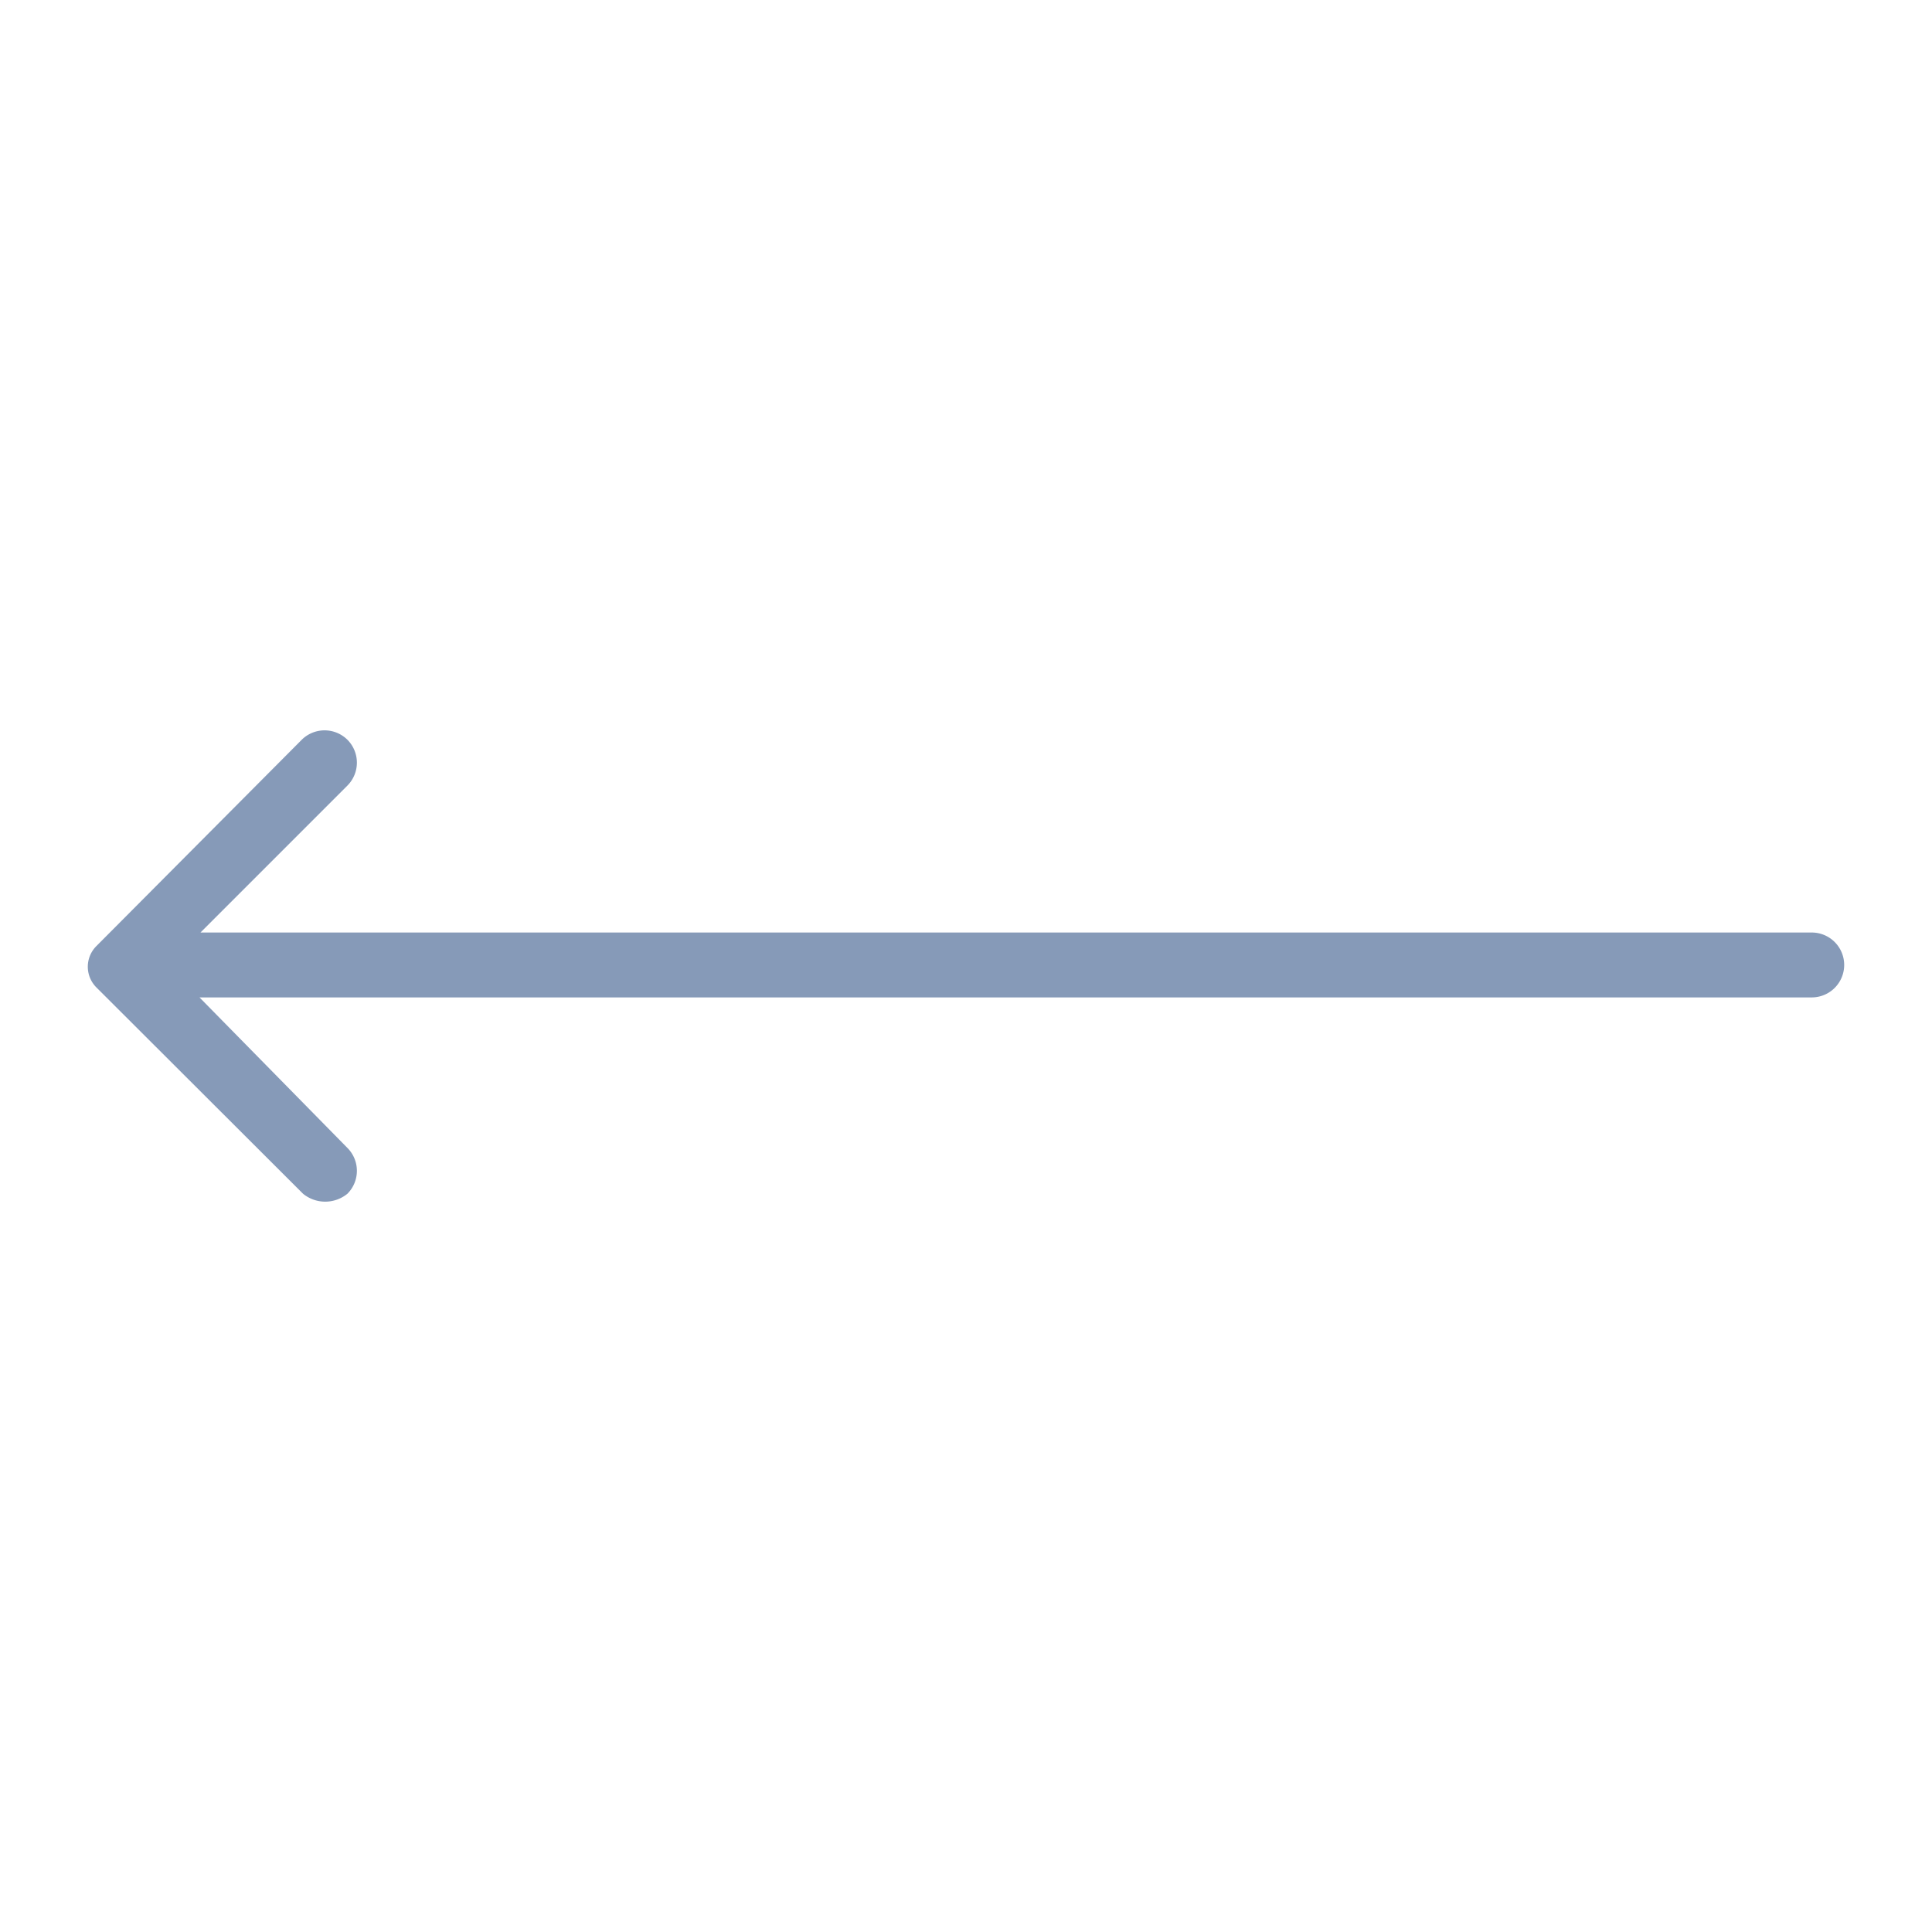<svg xmlns="http://www.w3.org/2000/svg" xmlns:xlink="http://www.w3.org/1999/xlink" version="1.1" width="1000" height="1000" viewBox="0 0 1000 1000" xml:space="preserve">
<desc>Created with Fabric.js 3.5.0</desc>
<defs>
</defs>
<rect x="0" y="0" width="100%" height="100%" fill="#ffffff"/>
<g transform="matrix(0 16.794 -16.794 0 500 500)" id="554412">
<path style="stroke: none; stroke-width: 1; stroke-dasharray: none; stroke-linecap: butt; stroke-dashoffset: 0; stroke-linejoin: miter; stroke-miterlimit: 4; is-custom-font: none; font-file-url: none; fill: rgb(134,154,184); fill-rule: nonzero; opacity: 1;" vector-effect="non-scaling-stroke" transform=" translate(-16.032, -39.196)" d="M 23.05 58.26 a 1 1 0 0 0 -1.41 0 L 17 62.82 V 13.13 a 1 1 0 0 0 -2 0 V 62.79 l -4.53 -4.53 a 1 1 0 0 0 -1.41 0 h 0 a 1 1 0 0 0 0 1.41 L 15.42 66 a 0.9 0.9 0 0 0 1.27 0 l 6.36 -6.37 A 1.08 1.08 0 0 0 23.05 58.26 Z" stroke-linecap="round"/>
</g>
</svg>